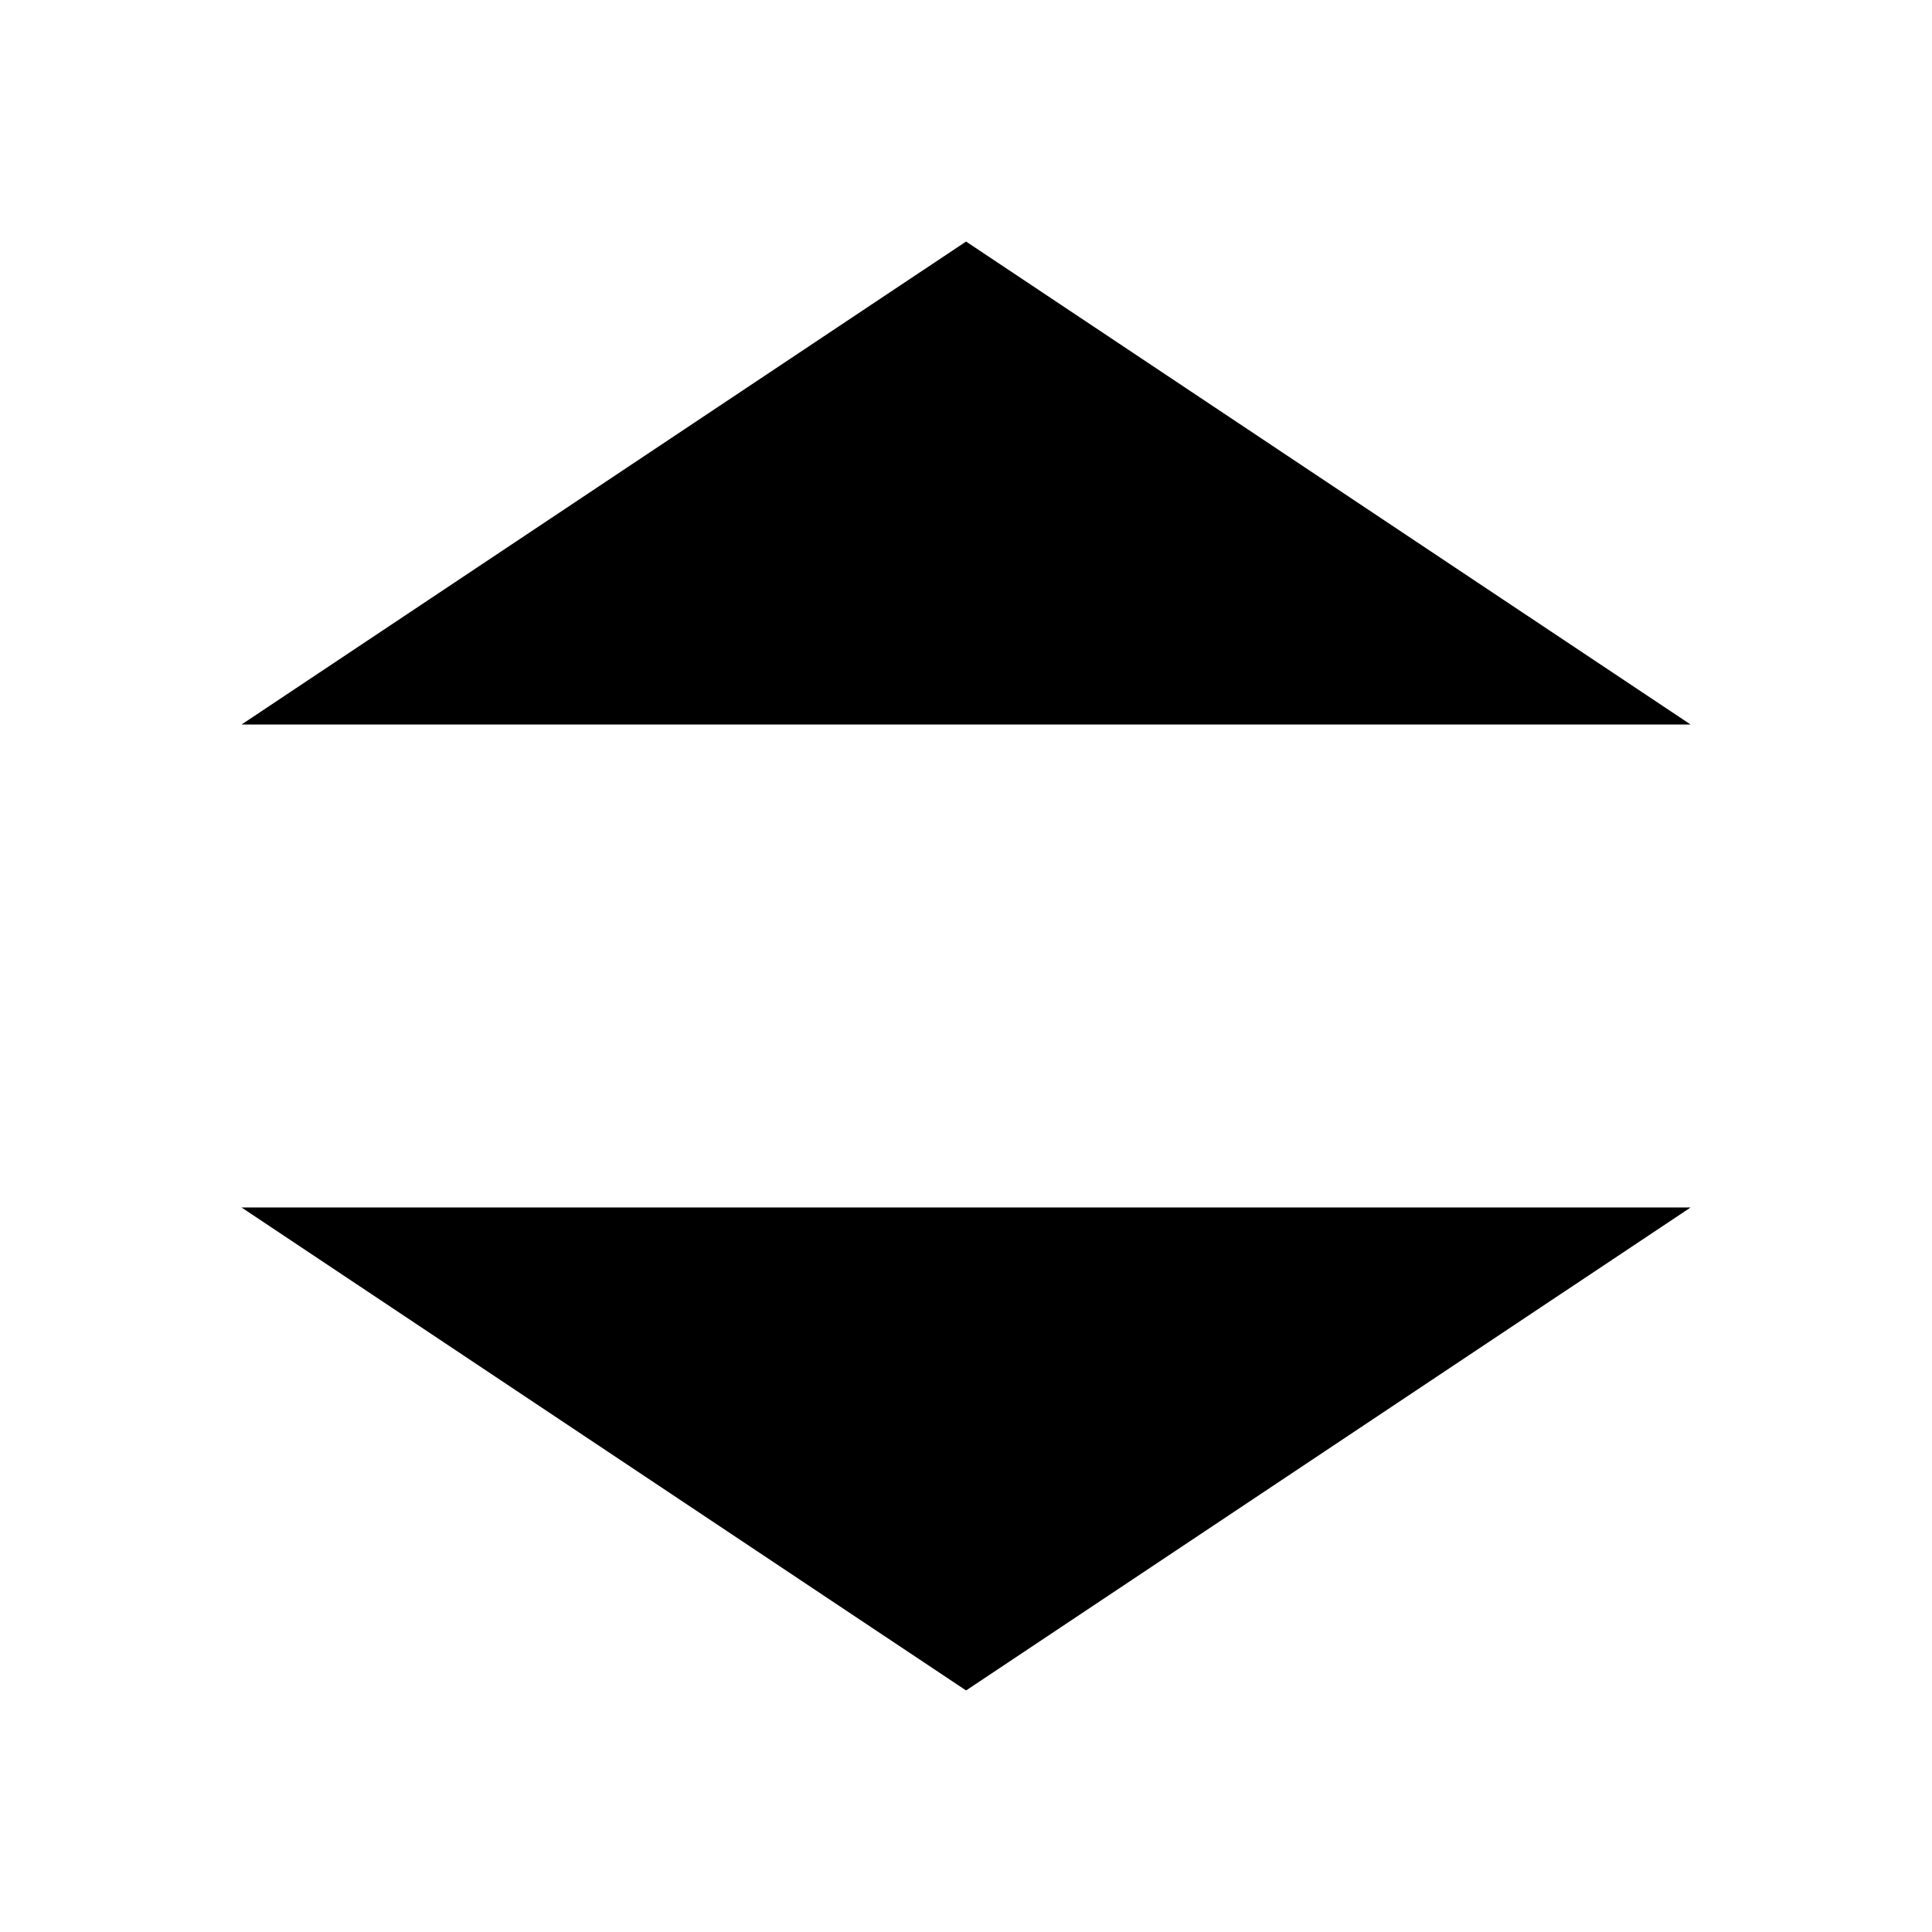 <?xml version="1.0" encoding="UTF-8"?>
<svg width="64" height="64" version="1.1" viewBox="0 0 16.933 16.933" xmlns="http://www.w3.org/2000/svg">
<g transform="translate(0,-280.067)" fill="#000" stroke-linecap="round" stroke-linejoin="round">
<path d="m2.117 286.417 6.35-4.233 6.35 4.233h-6.35z" stroke-width=".187" style="paint-order:fill markers stroke"/>
<path d="m2.117 290.65 6.35 4.233 6.35-4.233h-6.35z" stroke-width=".187" style="paint-order:fill markers stroke"/>
</g>
</svg>
